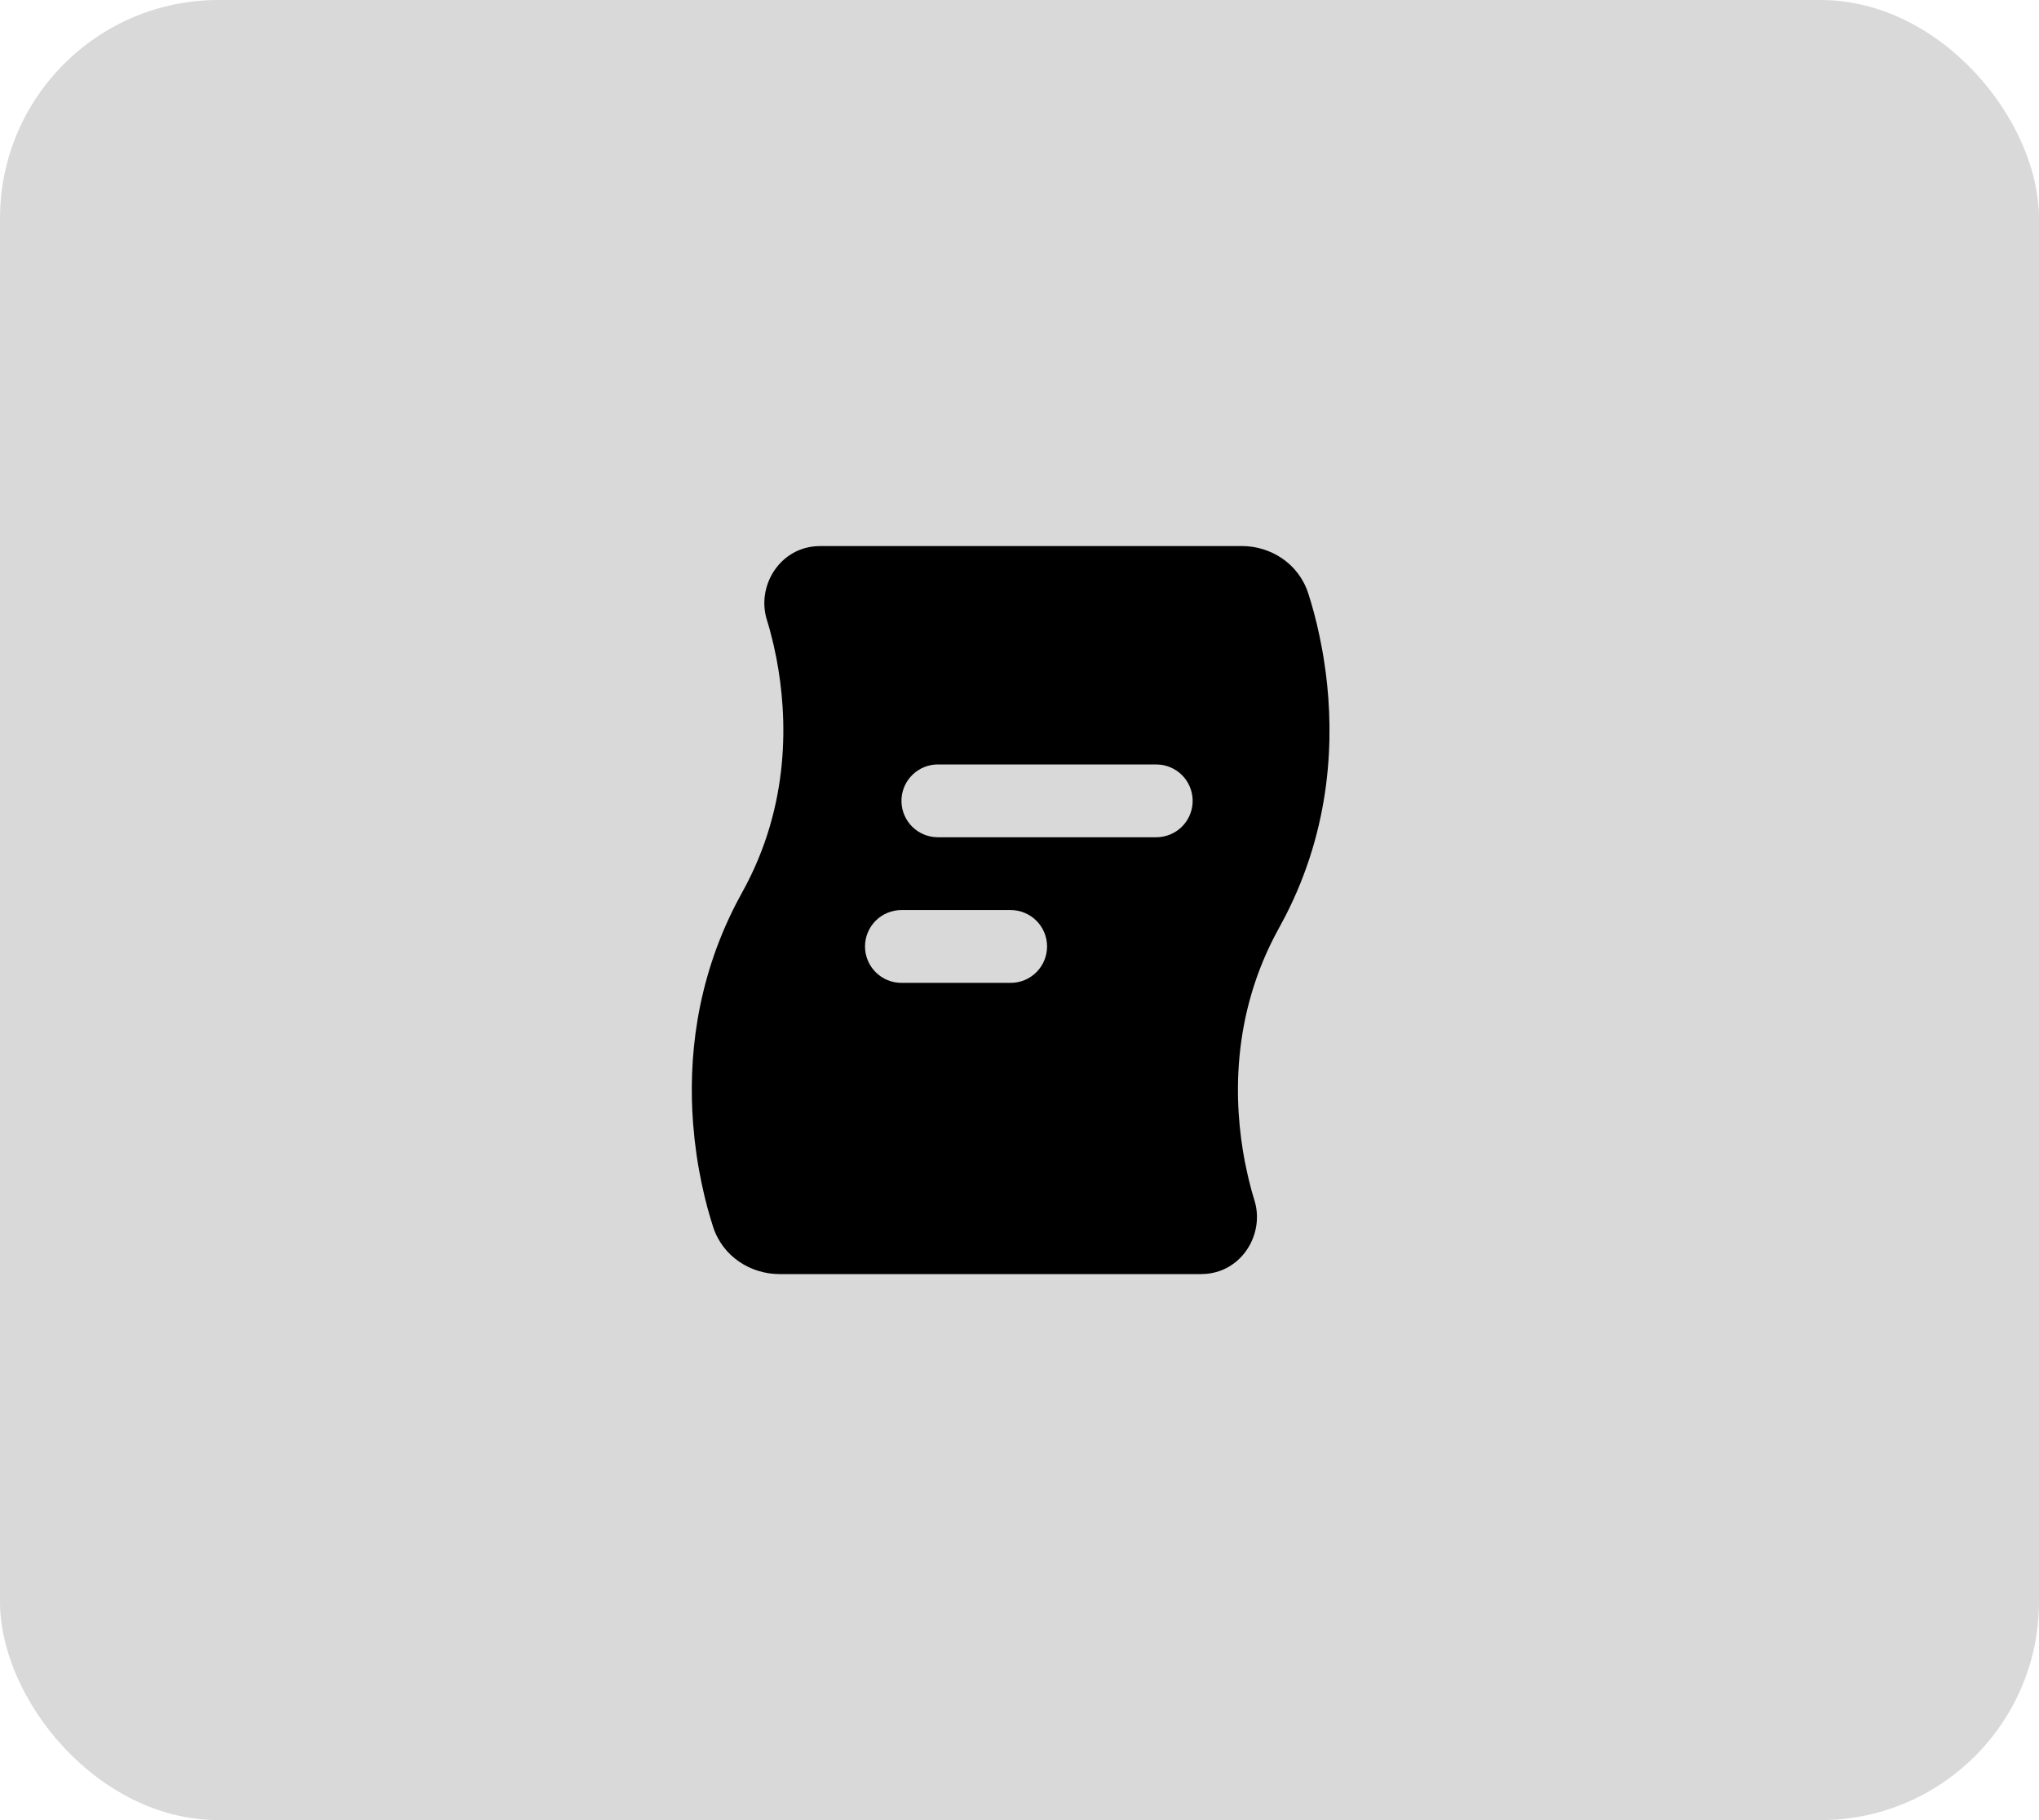 <svg width="56" height="50" viewBox="0 0 56 50" fill="none" xmlns="http://www.w3.org/2000/svg">
<rect width="56" height="50" rx="6" fill="#D9D9D9"/>
<path fill-rule="evenodd" clip-rule="evenodd" d="M34.107 15C34.888 15 35.664 15.47 35.932 16.305L36.008 16.551L36.087 16.831L36.167 17.147L36.244 17.493L36.317 17.869L36.351 18.067L36.412 18.484C36.642 20.274 36.569 22.714 35.29 25.189L35.131 25.486C33.789 27.901 33.886 30.332 34.189 31.911L34.263 32.26L34.301 32.422L34.378 32.722L34.455 32.984C34.729 33.874 34.137 34.906 33.128 34.994L32.988 35H21.407C20.627 35 19.85 34.53 19.582 33.695L19.507 33.449L19.427 33.169L19.347 32.853L19.27 32.507L19.197 32.131C19.173 32.001 19.151 31.867 19.131 31.728L19.076 31.298L19.034 30.844C18.907 29.14 19.099 26.989 20.224 24.811L20.383 24.514C21.725 22.1 21.627 19.668 21.325 18.09L21.252 17.741L21.213 17.579L21.136 17.279L21.059 17.017C20.785 16.127 21.377 15.095 22.386 15.007L22.527 15H34.107ZM27.757 25H24.757C24.492 25 24.238 25.105 24.05 25.293C23.863 25.48 23.757 25.735 23.757 26C23.757 26.265 23.863 26.52 24.05 26.707C24.238 26.895 24.492 27 24.757 27H27.757C28.022 27 28.277 26.895 28.464 26.707C28.652 26.52 28.757 26.265 28.757 26C28.757 25.735 28.652 25.48 28.464 25.293C28.277 25.105 28.022 25 27.757 25ZM31.757 21H25.757C25.502 21 25.257 21.098 25.072 21.273C24.886 21.448 24.775 21.687 24.76 21.941C24.745 22.196 24.828 22.446 24.991 22.642C25.155 22.837 25.387 22.963 25.64 22.993L25.757 23H31.757C32.012 23 32.257 22.902 32.443 22.727C32.628 22.552 32.739 22.313 32.754 22.059C32.769 21.804 32.686 21.554 32.523 21.358C32.359 21.163 32.127 21.037 31.874 21.007L31.757 21Z" fill="black"/>
</svg>
